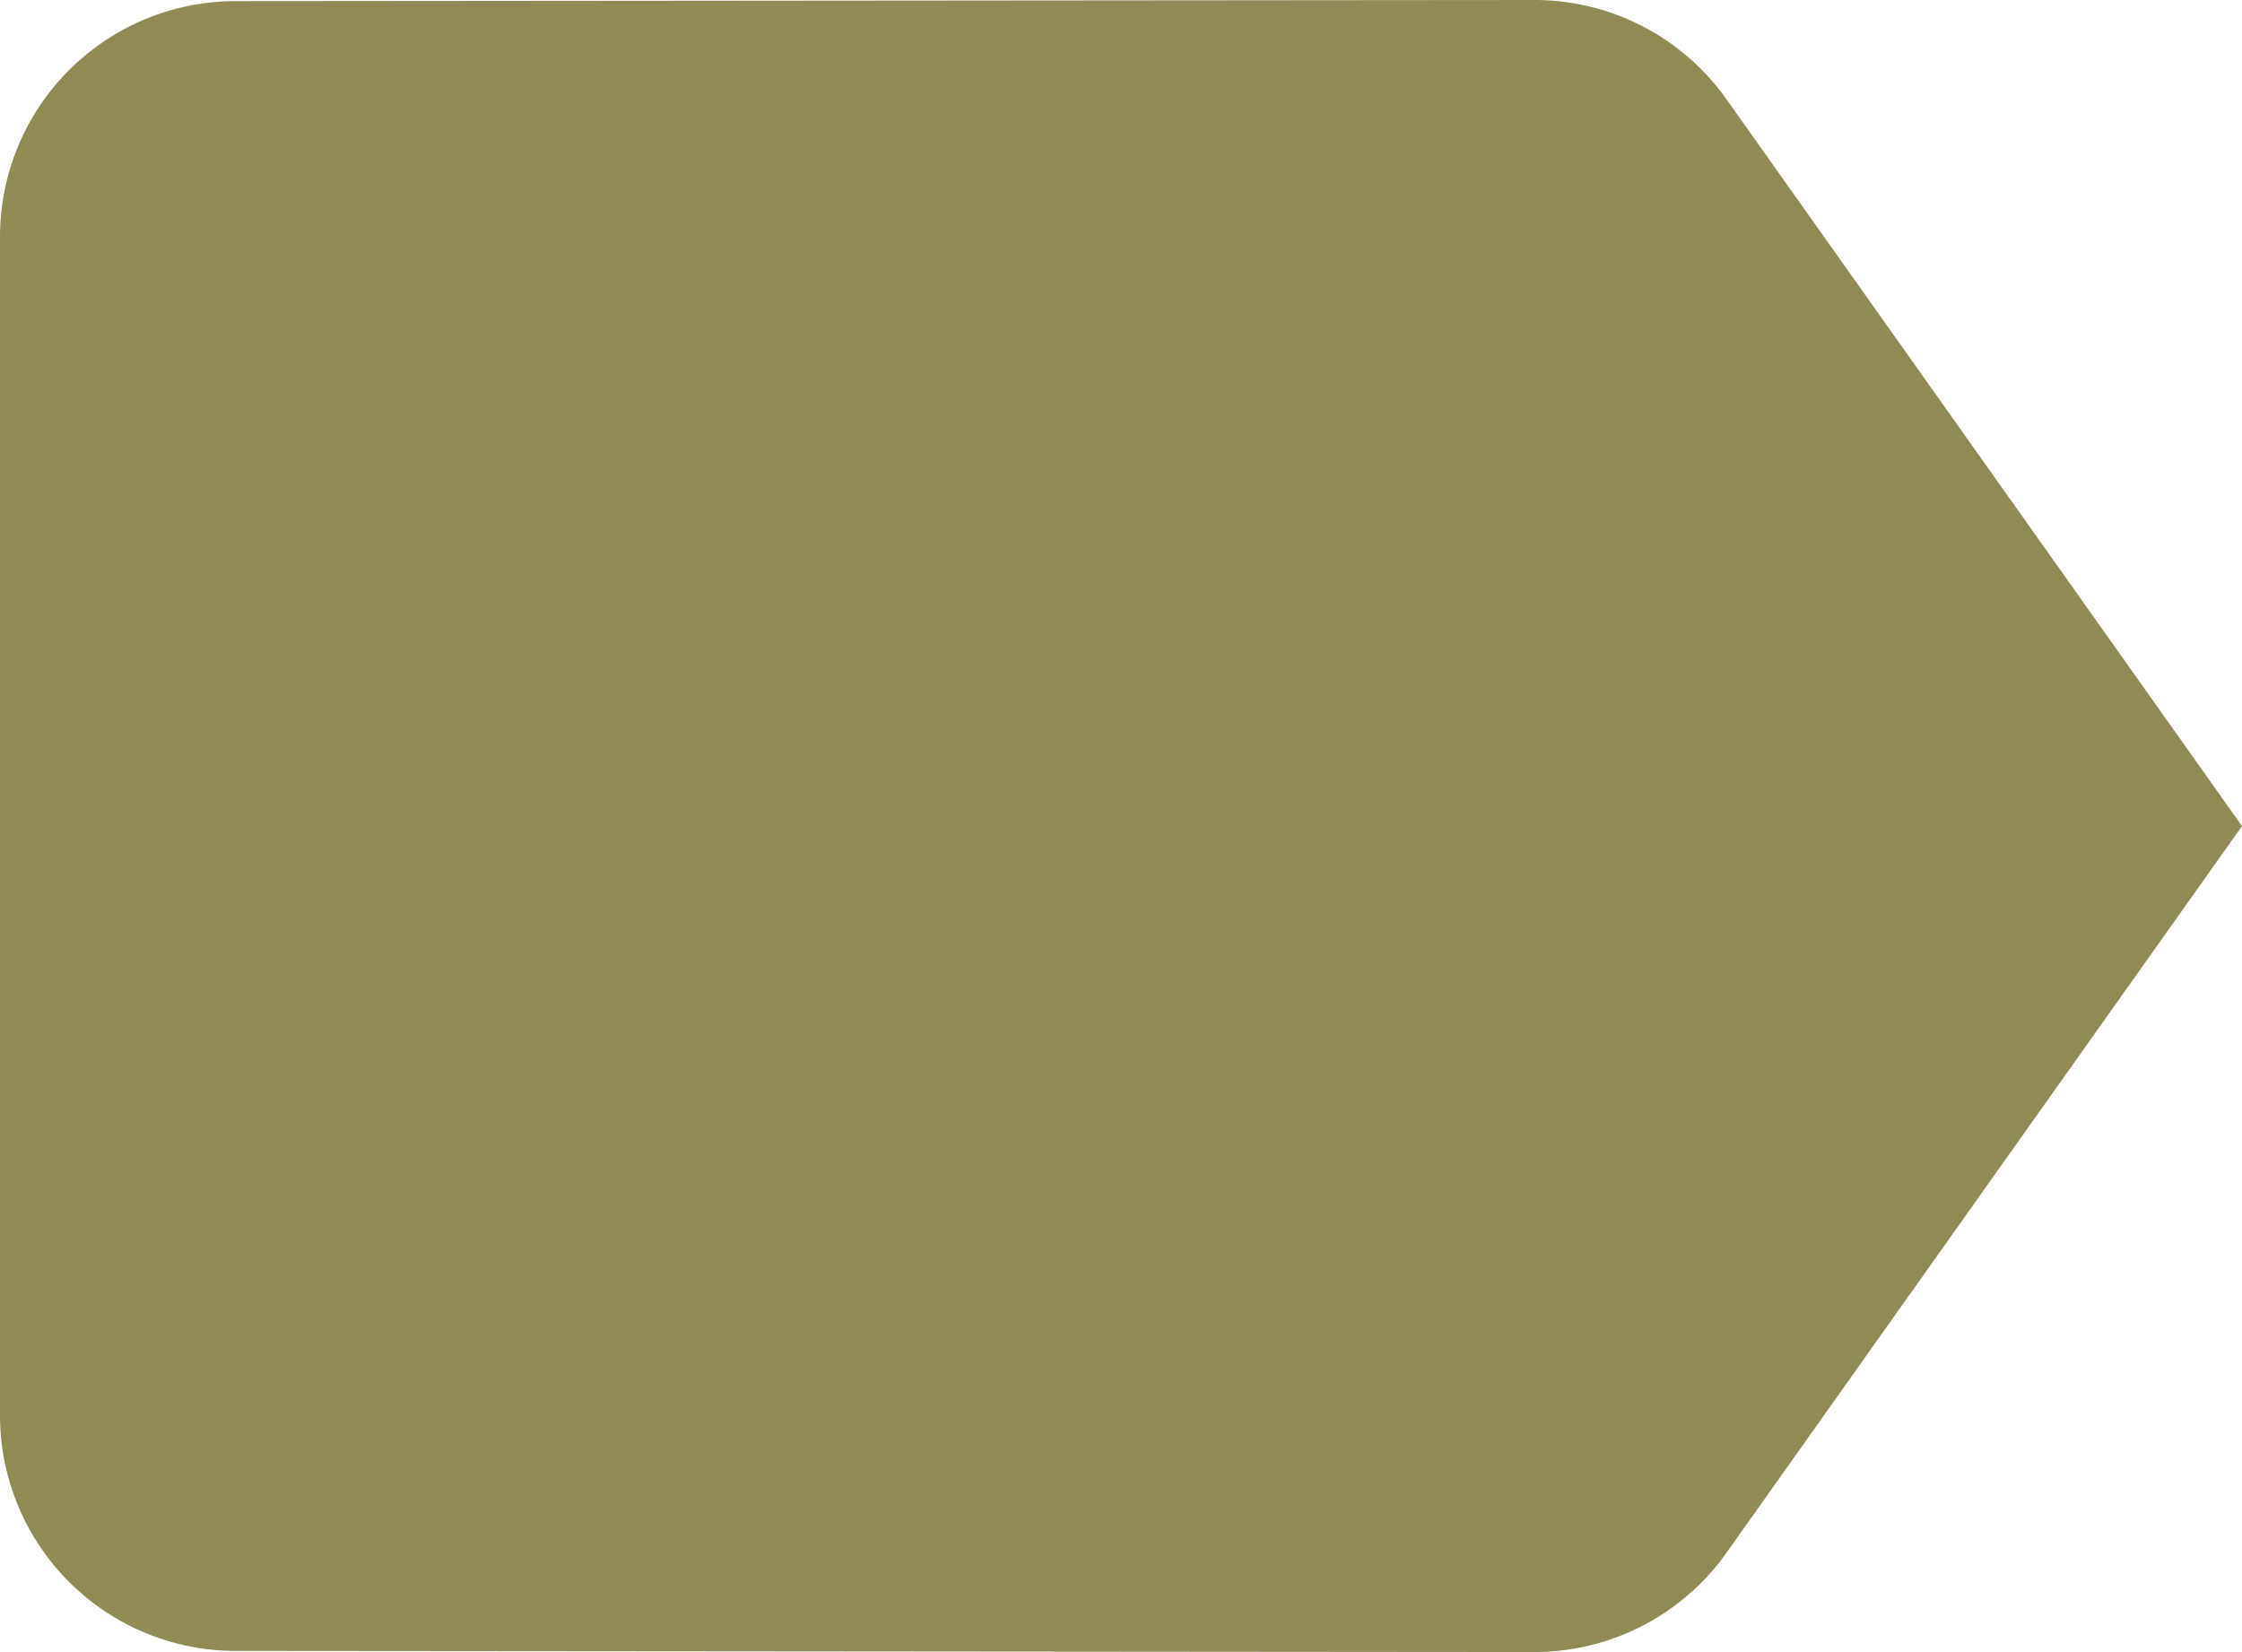 <svg xmlns="http://www.w3.org/2000/svg" width="16" height="11.789" viewBox="0 0 16 11.789"><defs><style>.a{fill:#918a55;}</style></defs><path class="a" d="M15.32,5.707A1.679,1.679,0,0,0,13.947,5l-9.263.008A1.682,1.682,0,0,0,3,6.684v8.421a1.682,1.682,0,0,0,1.684,1.676l9.263.008a1.679,1.679,0,0,0,1.373-.707L19,10.895,15.32,5.707Z" transform="translate(-3 -5)"/></svg>